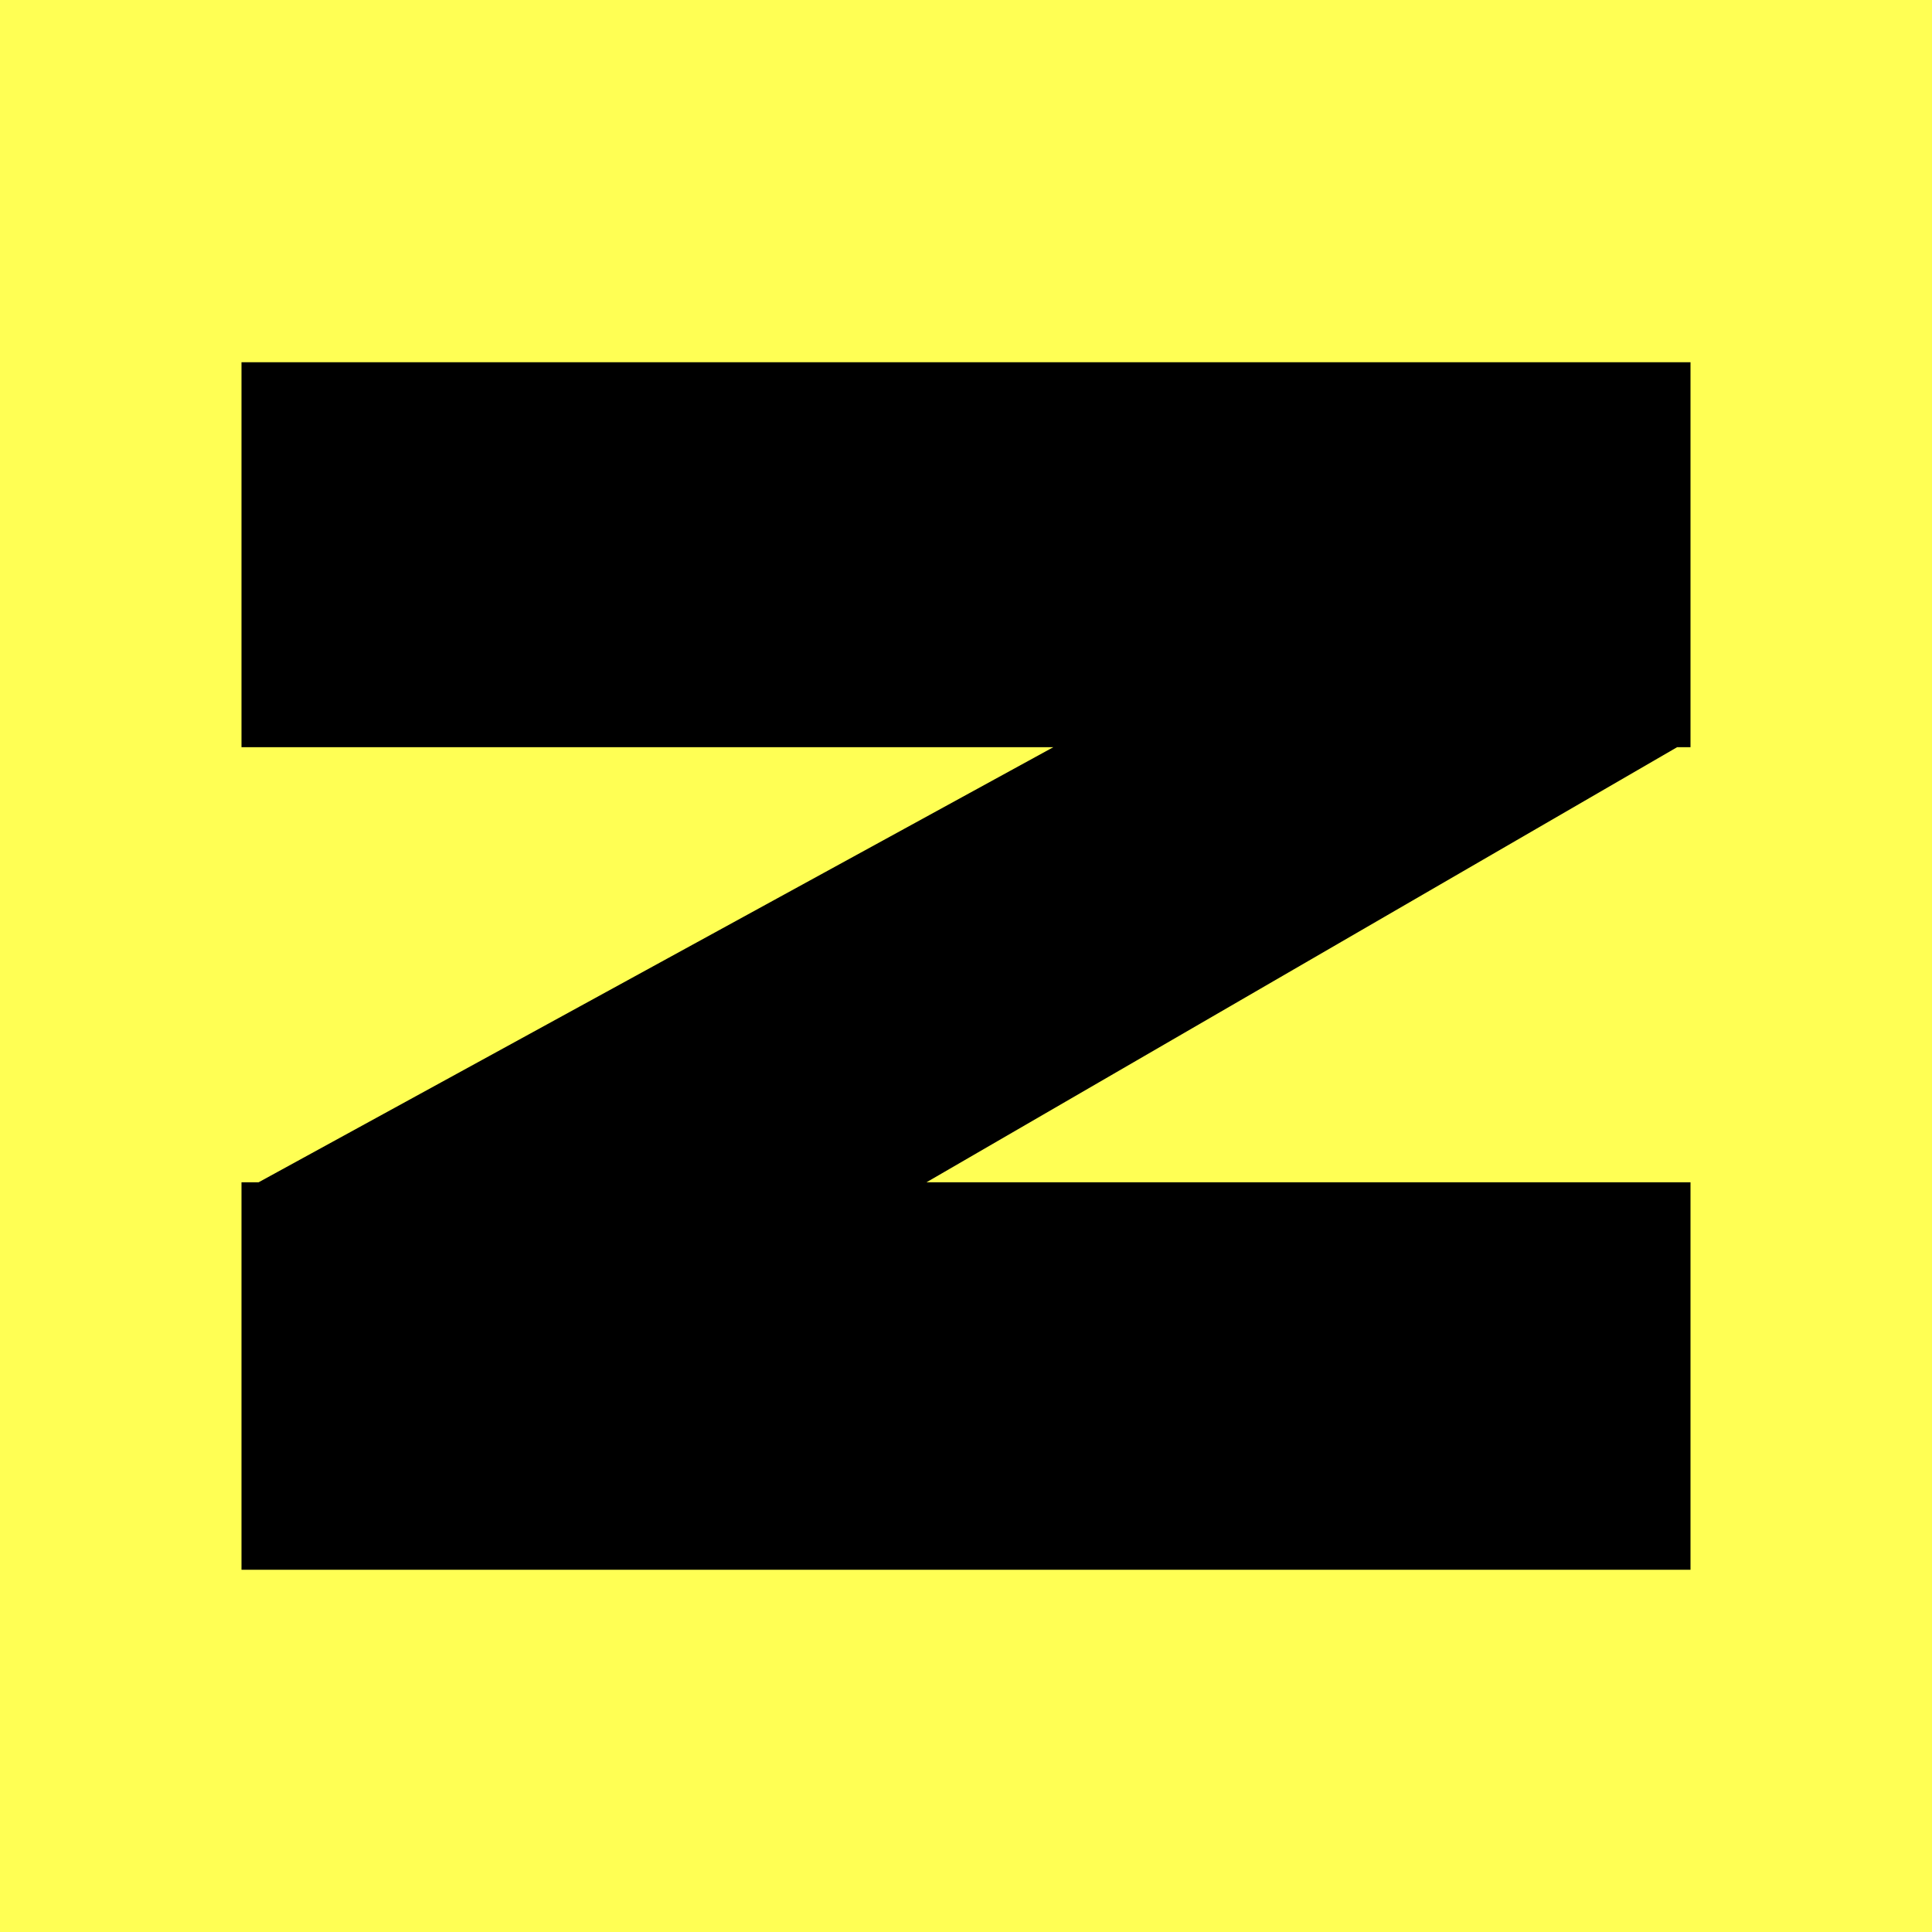 <svg width="16" height="16" viewBox="0 0 16 16" fill="none" xmlns="http://www.w3.org/2000/svg">
<rect width="16" height="16" fill="#FFFF54"/>
<path d="M8.723 6.188H2V3H14V6.188H13.889L7.673 9.791H14V13H2V9.791H2.142L8.723 6.188Z" fill="black"/>
</svg>
